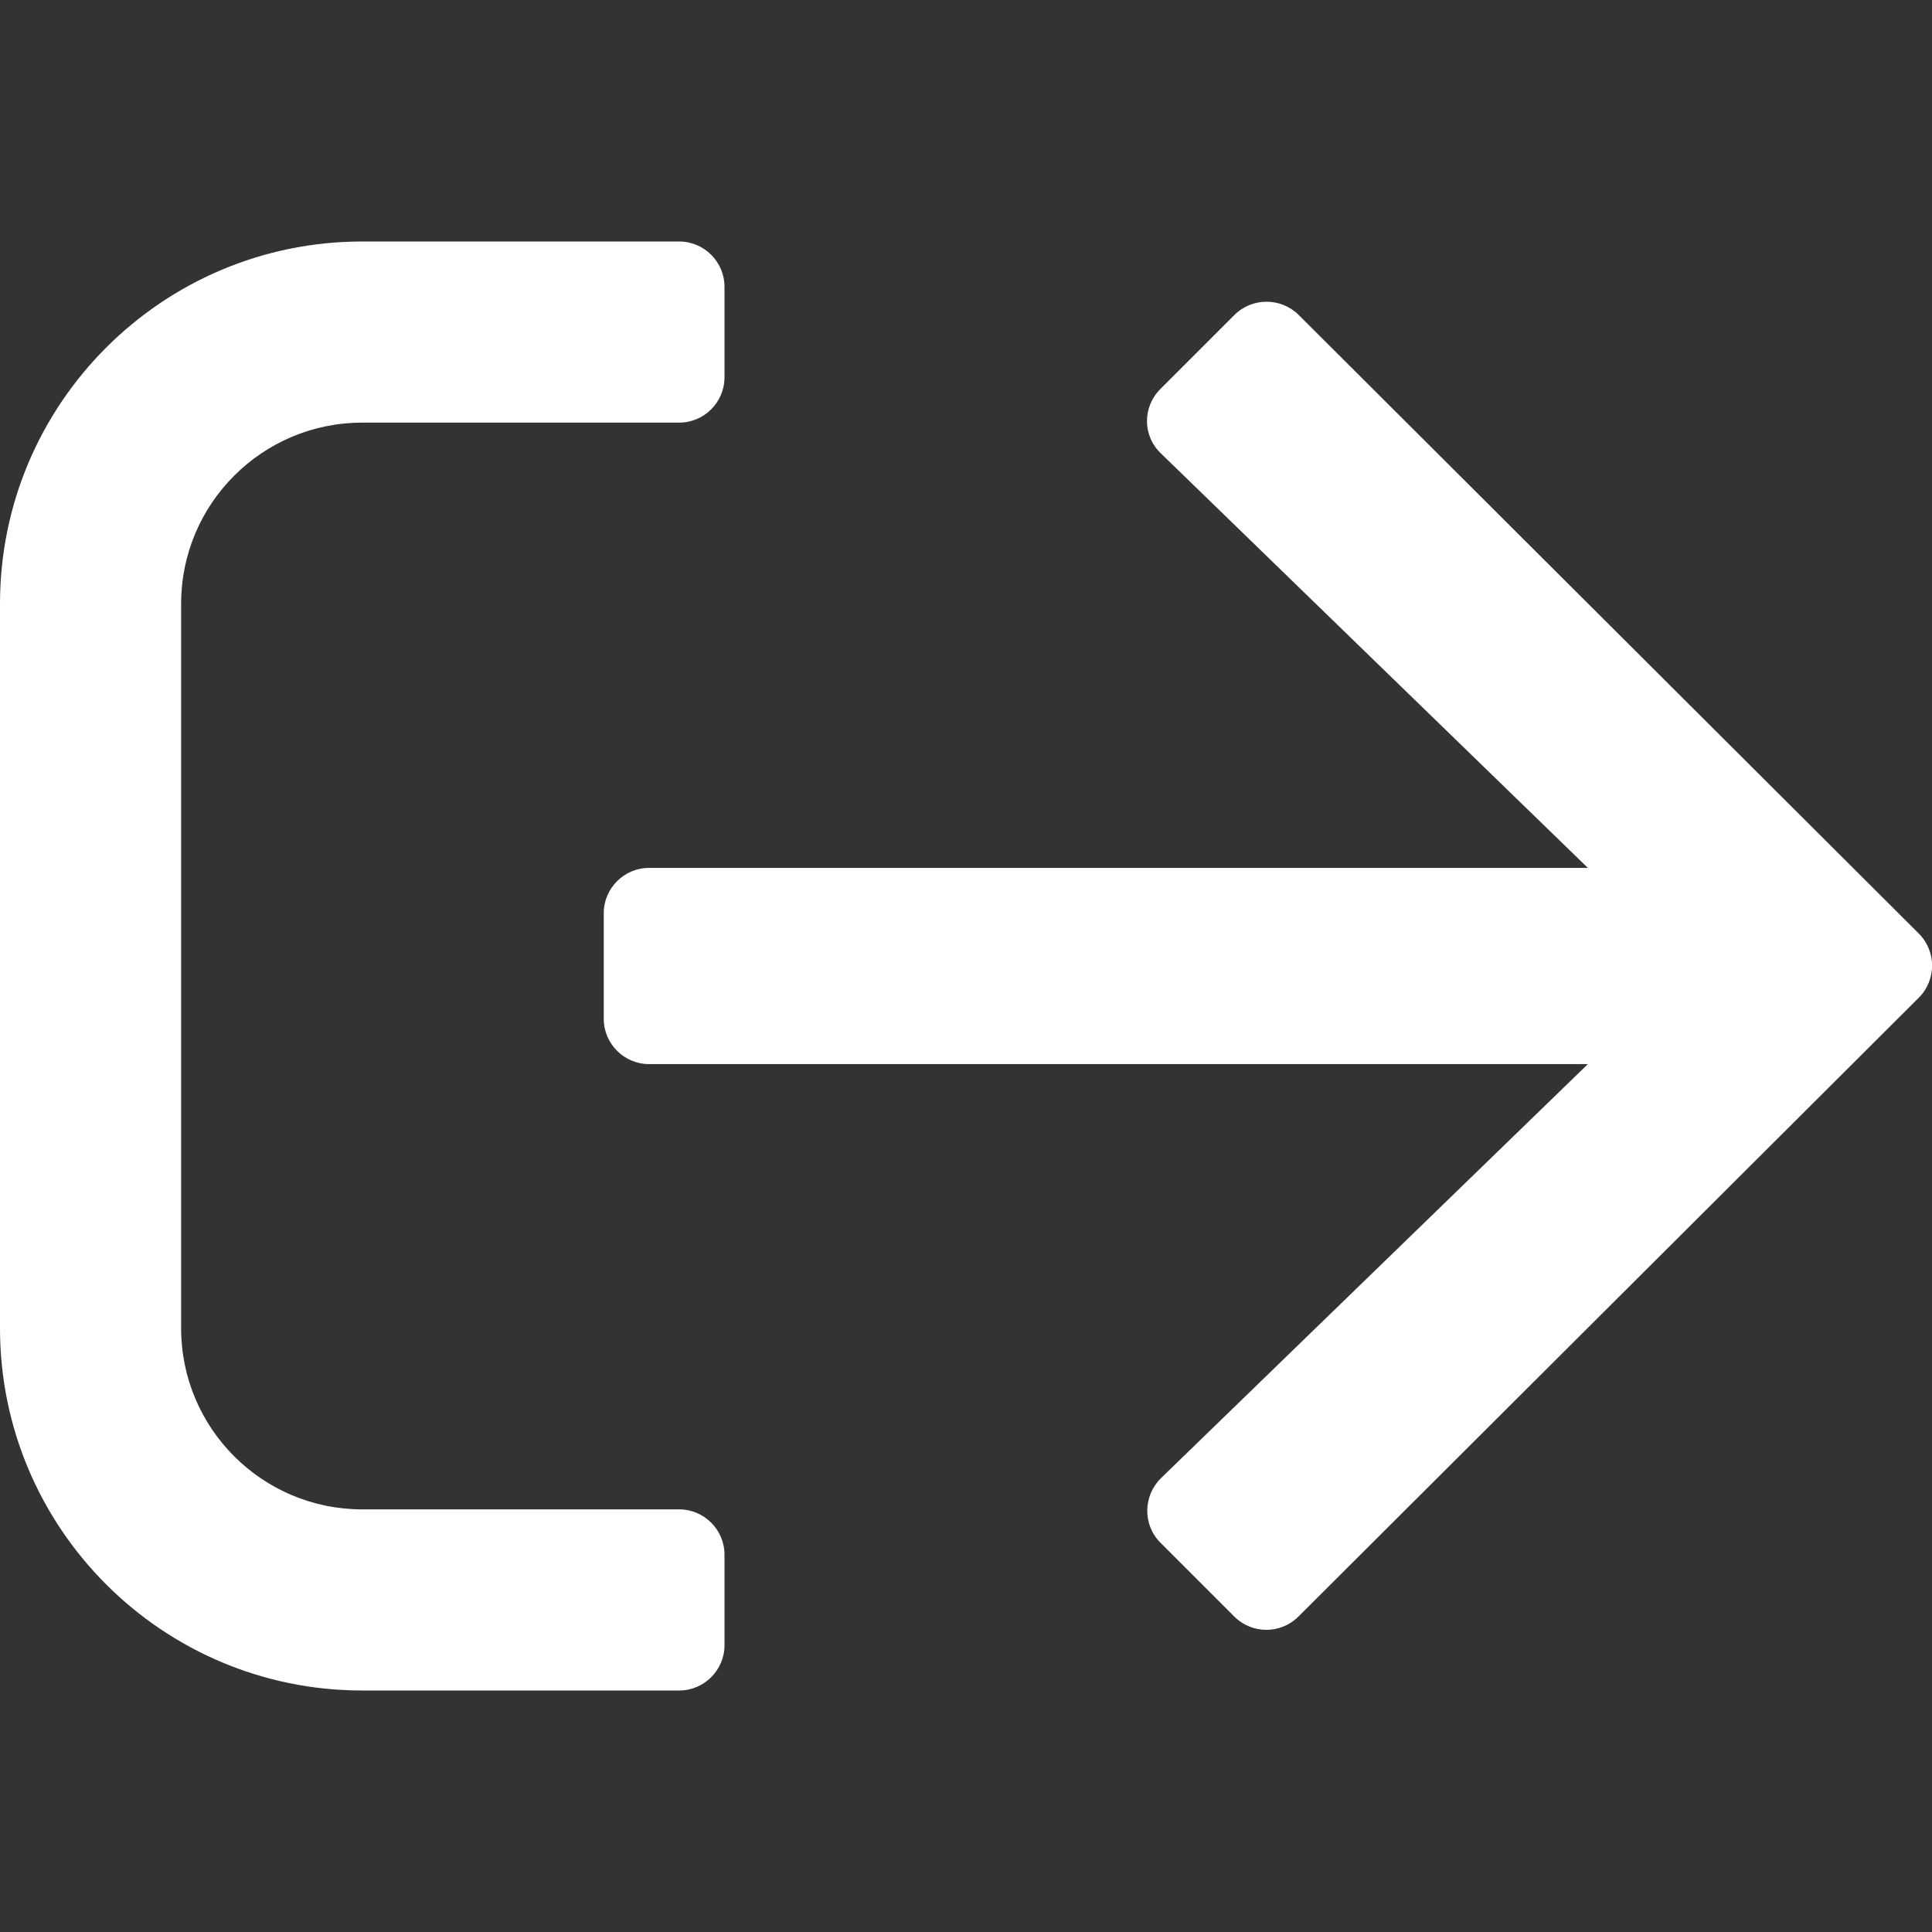 <svg width="512" height="512" viewBox="0 0 512 512" fill="none" xmlns="http://www.w3.org/2000/svg">
<rect x="0" y="0" width="512" height="512" fill="#333333" stroke="none"/>
<g clip-path="url(#clip0_407_2)">
<path d="M96 64H180C186.6 64 192 69.4 192 76V100C192 106.6 186.6 112 180 112H96C69.5 112 48 133.5 48 160V352C48 378.5 69.5 400 96 400H180C186.6 400 192 405.4 192 412V436C192 442.6 186.6 448 180 448H96C43 448 0 405 0 352V160C0 107 43 64 96 64ZM327.1 83.5L307.5 103.1C302.7 107.9 302.8 115.6 307.7 120.2L420.8 230H172C165.4 230 160 235.4 160 242V270C160 276.6 165.4 282 172 282H420.8L307.7 391.7C302.9 396.4 302.8 404.1 307.5 408.8L327.1 428.4C331.8 433.1 339.4 433.1 344.1 428.4L508.5 264.4C513.2 259.7 513.2 252.1 508.5 247.4L344.1 83.4C339.4 78.8 331.8 78.8 327.1 83.5V83.5Z" fill="white"/>
</g>
<defs>
<clipPath id="clip0_407_2">
<rect width="512" height="512" fill="white"/>
</clipPath>
</defs>
</svg>
